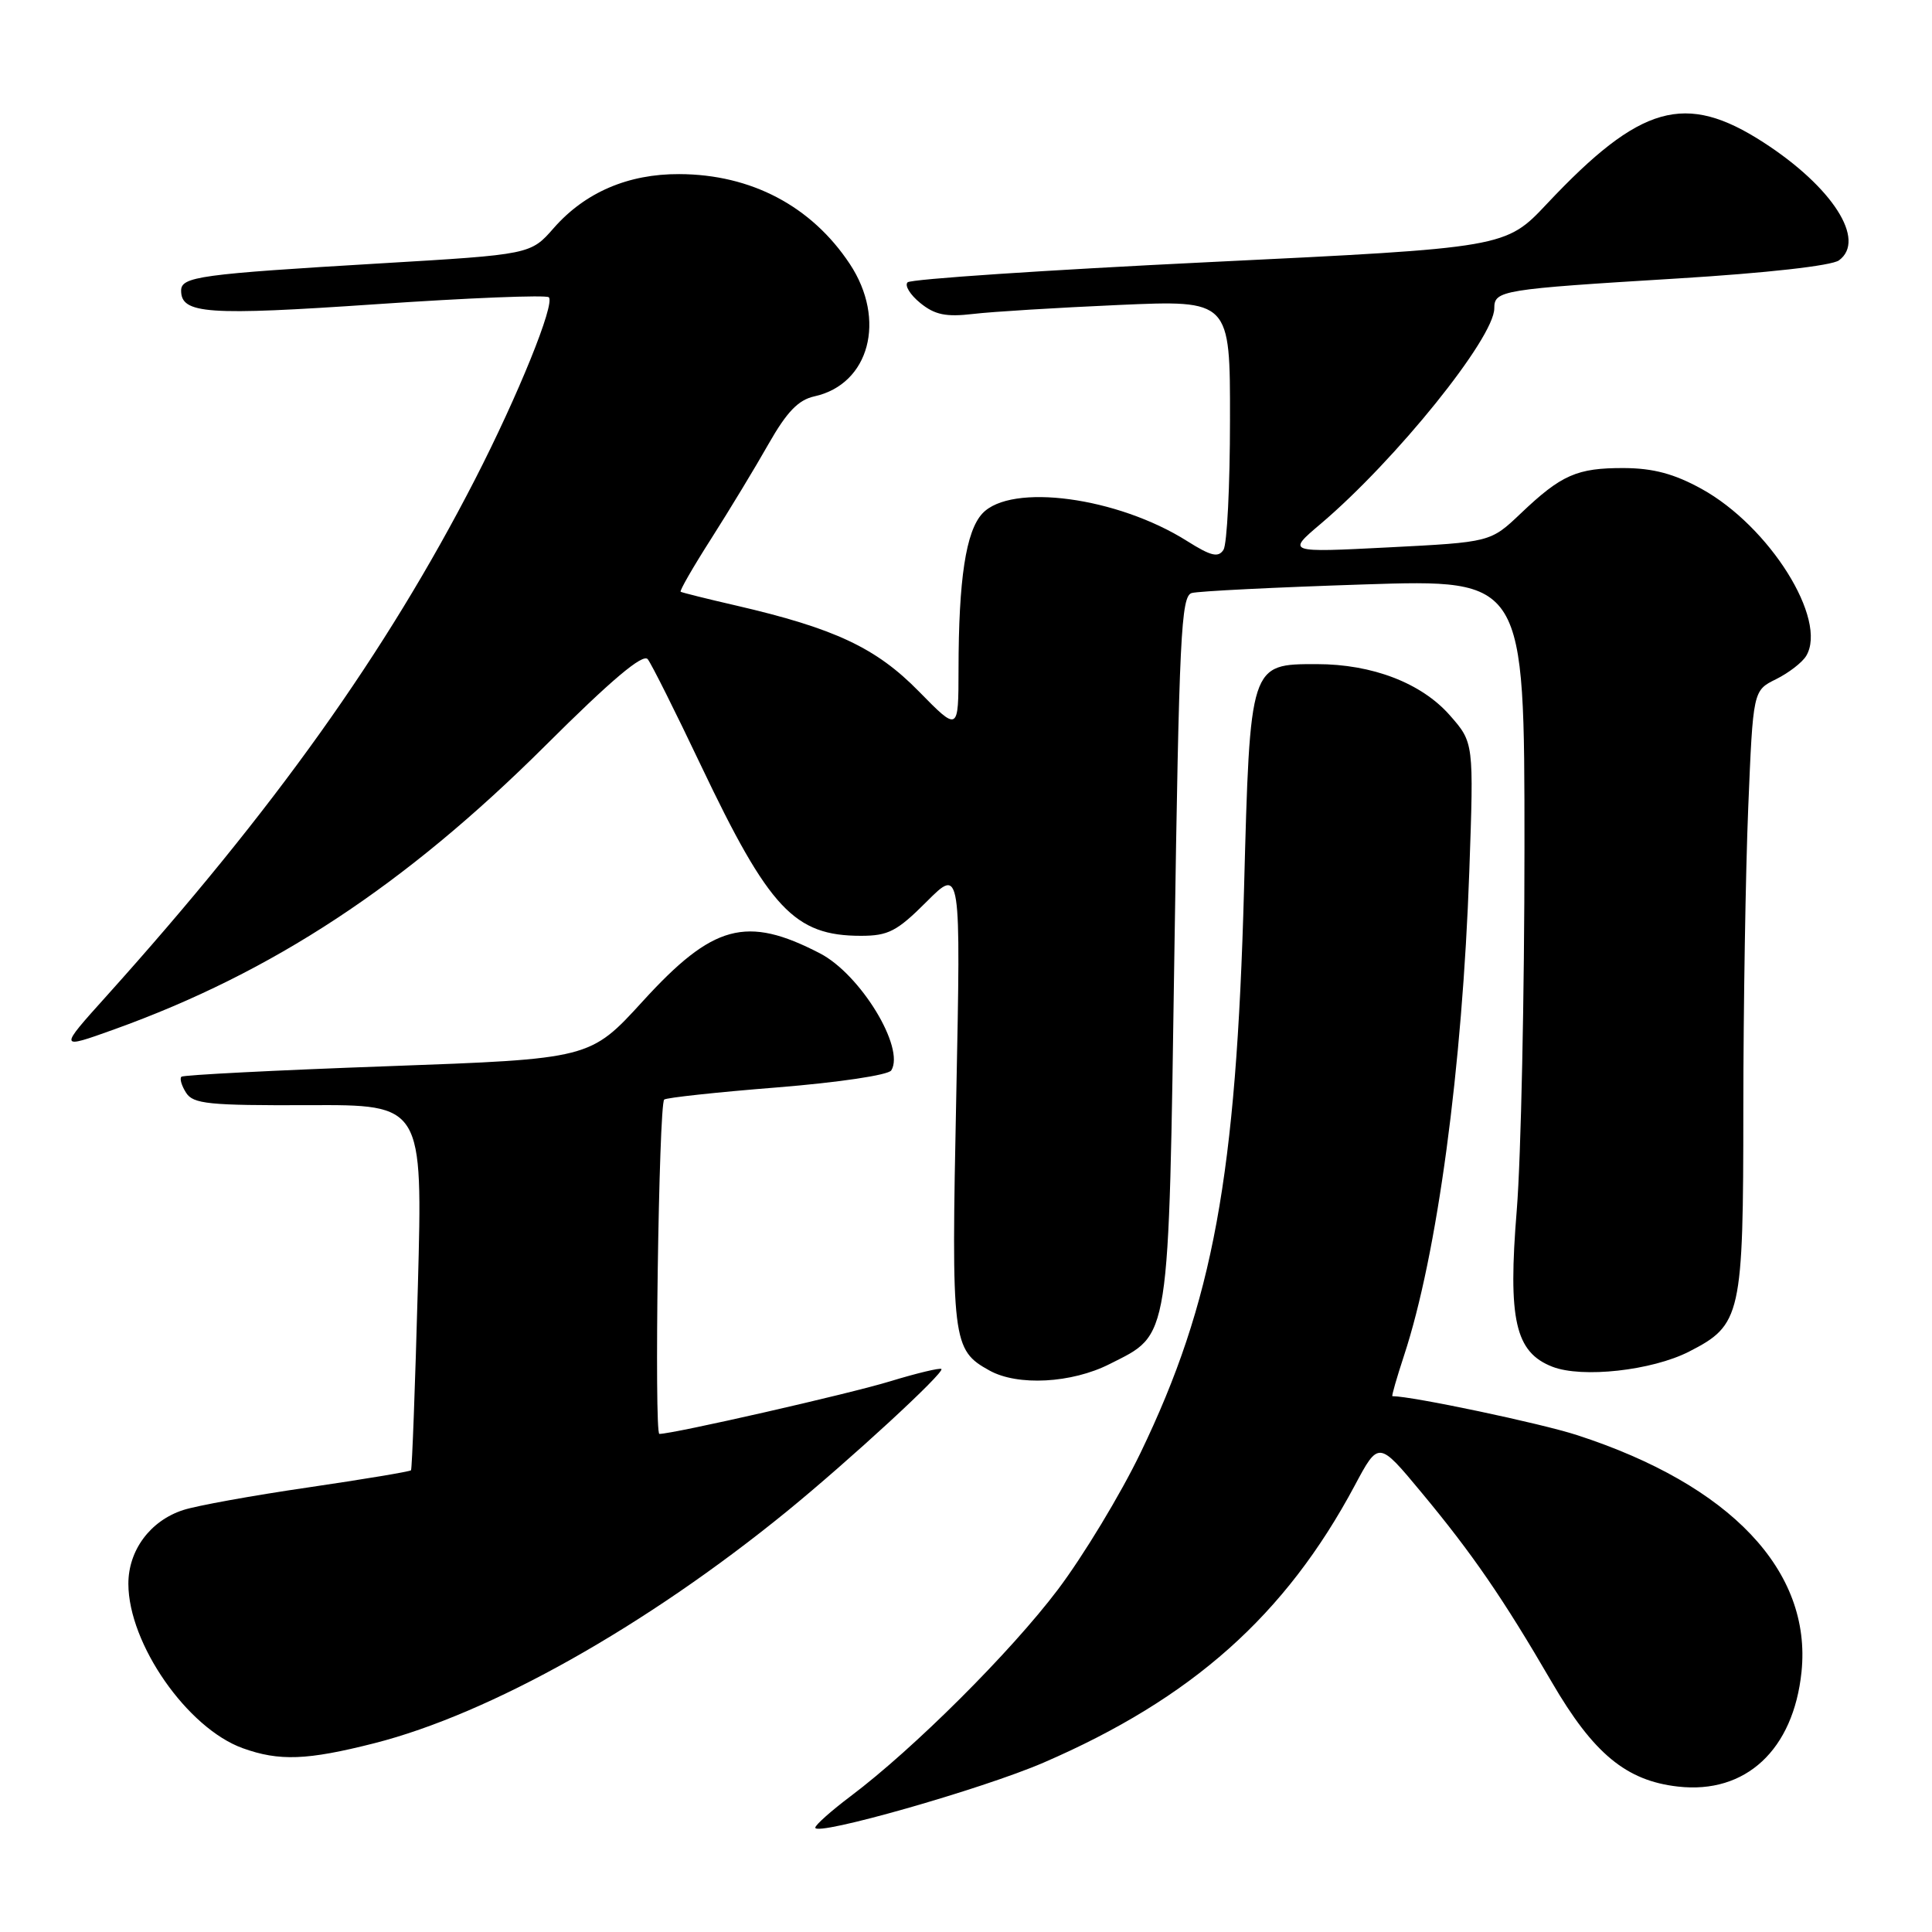 <?xml version="1.0" encoding="UTF-8" standalone="no"?>
<!DOCTYPE svg PUBLIC "-//W3C//DTD SVG 1.1//EN" "http://www.w3.org/Graphics/SVG/1.1/DTD/svg11.dtd" >
<svg xmlns="http://www.w3.org/2000/svg" xmlns:xlink="http://www.w3.org/1999/xlink" version="1.1" viewBox="0 0 256 256">
 <g >
 <path fill="currentColor"
d=" M 138.27 233.56 C 157.95 225.05 170.32 214.04 179.51 196.84 C 182.67 190.92 182.67 190.92 188.31 197.71 C 195.11 205.89 199.15 211.77 205.62 222.89 C 211.13 232.36 215.48 235.96 222.34 236.73 C 231.31 237.75 237.64 231.87 238.71 221.53 C 240.09 208.15 229.31 196.77 209.00 190.17 C 204.19 188.60 187.11 185.00 184.50 185.00 C 184.37 185.00 185.07 182.58 186.04 179.62 C 190.43 166.32 193.78 141.46 194.69 115.45 C 195.29 98.40 195.29 98.40 192.11 94.78 C 188.36 90.51 181.84 88.00 174.48 88.00 C 165.60 88.00 165.64 87.86 164.84 117.84 C 163.81 155.86 160.75 172.55 151.13 192.50 C 148.48 198.00 143.55 206.15 140.18 210.62 C 133.92 218.91 121.07 231.72 112.72 238.00 C 110.16 239.93 108.05 241.80 108.03 242.17 C 107.98 243.38 130.20 237.05 138.27 233.56 Z  M 49.59 230.99 C 64.93 227.09 85.56 215.50 104.26 200.27 C 112.57 193.49 125.20 181.86 124.74 181.40 C 124.55 181.22 121.49 181.95 117.95 183.03 C 112.50 184.70 89.22 190.00 87.37 190.00 C 86.67 190.00 87.29 146.36 88.01 145.70 C 88.28 145.45 95.01 144.72 102.96 144.09 C 111.14 143.43 117.72 142.45 118.10 141.83 C 119.95 138.84 114.00 129.09 108.64 126.32 C 98.89 121.27 94.47 122.47 85.16 132.68 C 78.19 140.31 78.19 140.31 51.34 141.28 C 36.58 141.81 24.29 142.44 24.04 142.67 C 23.78 142.91 24.06 143.86 24.66 144.80 C 25.60 146.28 27.67 146.49 40.88 146.44 C 56.02 146.37 56.02 146.37 55.37 170.44 C 55.01 183.67 54.60 194.64 54.46 194.82 C 54.32 194.99 48.19 196.01 40.85 197.09 C 33.51 198.16 26.04 199.51 24.27 200.09 C 19.90 201.51 17.00 205.43 17.01 209.88 C 17.03 217.81 24.81 228.98 32.15 231.64 C 37.00 233.39 40.68 233.25 49.59 230.99 Z  M 147.02 180.75 C 155.11 176.65 154.83 178.47 155.62 125.74 C 156.24 84.28 156.50 78.98 157.91 78.58 C 158.78 78.33 169.06 77.82 180.75 77.44 C 202.00 76.75 202.00 76.75 202.00 112.23 C 202.00 131.74 201.54 153.39 200.98 160.33 C 199.79 174.88 200.77 179.18 205.70 181.10 C 209.64 182.63 218.88 181.61 223.80 179.10 C 230.73 175.56 231.00 174.38 231.00 146.80 C 231.01 133.43 231.30 115.52 231.65 107.00 C 232.29 91.50 232.29 91.50 235.33 90.00 C 237.00 89.17 238.80 87.79 239.33 86.91 C 242.22 82.11 234.47 69.73 225.45 64.77 C 221.84 62.78 219.06 62.04 215.18 62.02 C 208.96 62.00 206.90 62.90 201.50 68.04 C 197.50 71.84 197.50 71.84 184.00 72.53 C 170.50 73.22 170.50 73.22 175.00 69.41 C 184.97 60.95 198.00 44.77 198.00 40.86 C 198.00 38.47 198.88 38.33 222.27 36.90 C 234.06 36.18 242.70 35.21 243.67 34.50 C 247.33 31.82 242.82 24.78 233.66 18.86 C 223.30 12.17 217.36 13.85 205.00 26.98 C 199.50 32.83 199.50 32.83 160.26 34.73 C 138.68 35.78 120.68 36.98 120.26 37.41 C 119.84 37.83 120.60 39.06 121.94 40.15 C 123.87 41.72 125.35 42.02 128.94 41.60 C 131.45 41.30 140.14 40.77 148.25 40.41 C 163.00 39.76 163.00 39.76 162.98 55.63 C 162.98 64.36 162.59 72.11 162.12 72.85 C 161.43 73.92 160.47 73.69 157.31 71.70 C 148.07 65.86 133.97 63.97 130.17 68.04 C 127.99 70.39 127.02 76.72 127.01 88.73 C 127.00 96.96 127.00 96.96 121.75 91.61 C 116.09 85.84 110.63 83.27 97.55 80.24 C 93.67 79.35 90.36 78.52 90.19 78.41 C 90.02 78.30 91.84 75.13 94.25 71.36 C 96.65 67.59 100.07 61.95 101.84 58.82 C 104.26 54.57 105.78 52.99 107.91 52.52 C 115.20 50.92 117.49 42.36 112.60 34.97 C 107.53 27.32 99.54 23.10 90.00 23.07 C 83.23 23.04 77.53 25.49 73.39 30.20 C 70.31 33.72 70.31 33.72 50.40 34.90 C 26.46 36.32 24.00 36.66 24.00 38.51 C 24.00 41.60 27.45 41.84 49.84 40.31 C 62.09 39.47 72.39 39.06 72.72 39.39 C 73.58 40.24 68.64 52.43 62.93 63.55 C 51.12 86.52 36.31 107.28 14.13 131.96 C 7.75 139.05 7.75 139.05 15.13 136.40 C 36.10 128.86 53.66 117.31 72.21 98.85 C 81.01 90.08 85.20 86.55 85.83 87.35 C 86.33 87.98 89.50 94.32 92.88 101.43 C 101.92 120.43 105.27 124.00 114.08 124.00 C 117.71 124.00 118.86 123.40 122.79 119.47 C 127.32 114.94 127.32 114.94 126.71 145.22 C 126.04 177.78 126.17 178.87 131.11 181.60 C 134.85 183.68 142.00 183.29 147.02 180.75 Z "/>
</g>
</svg>